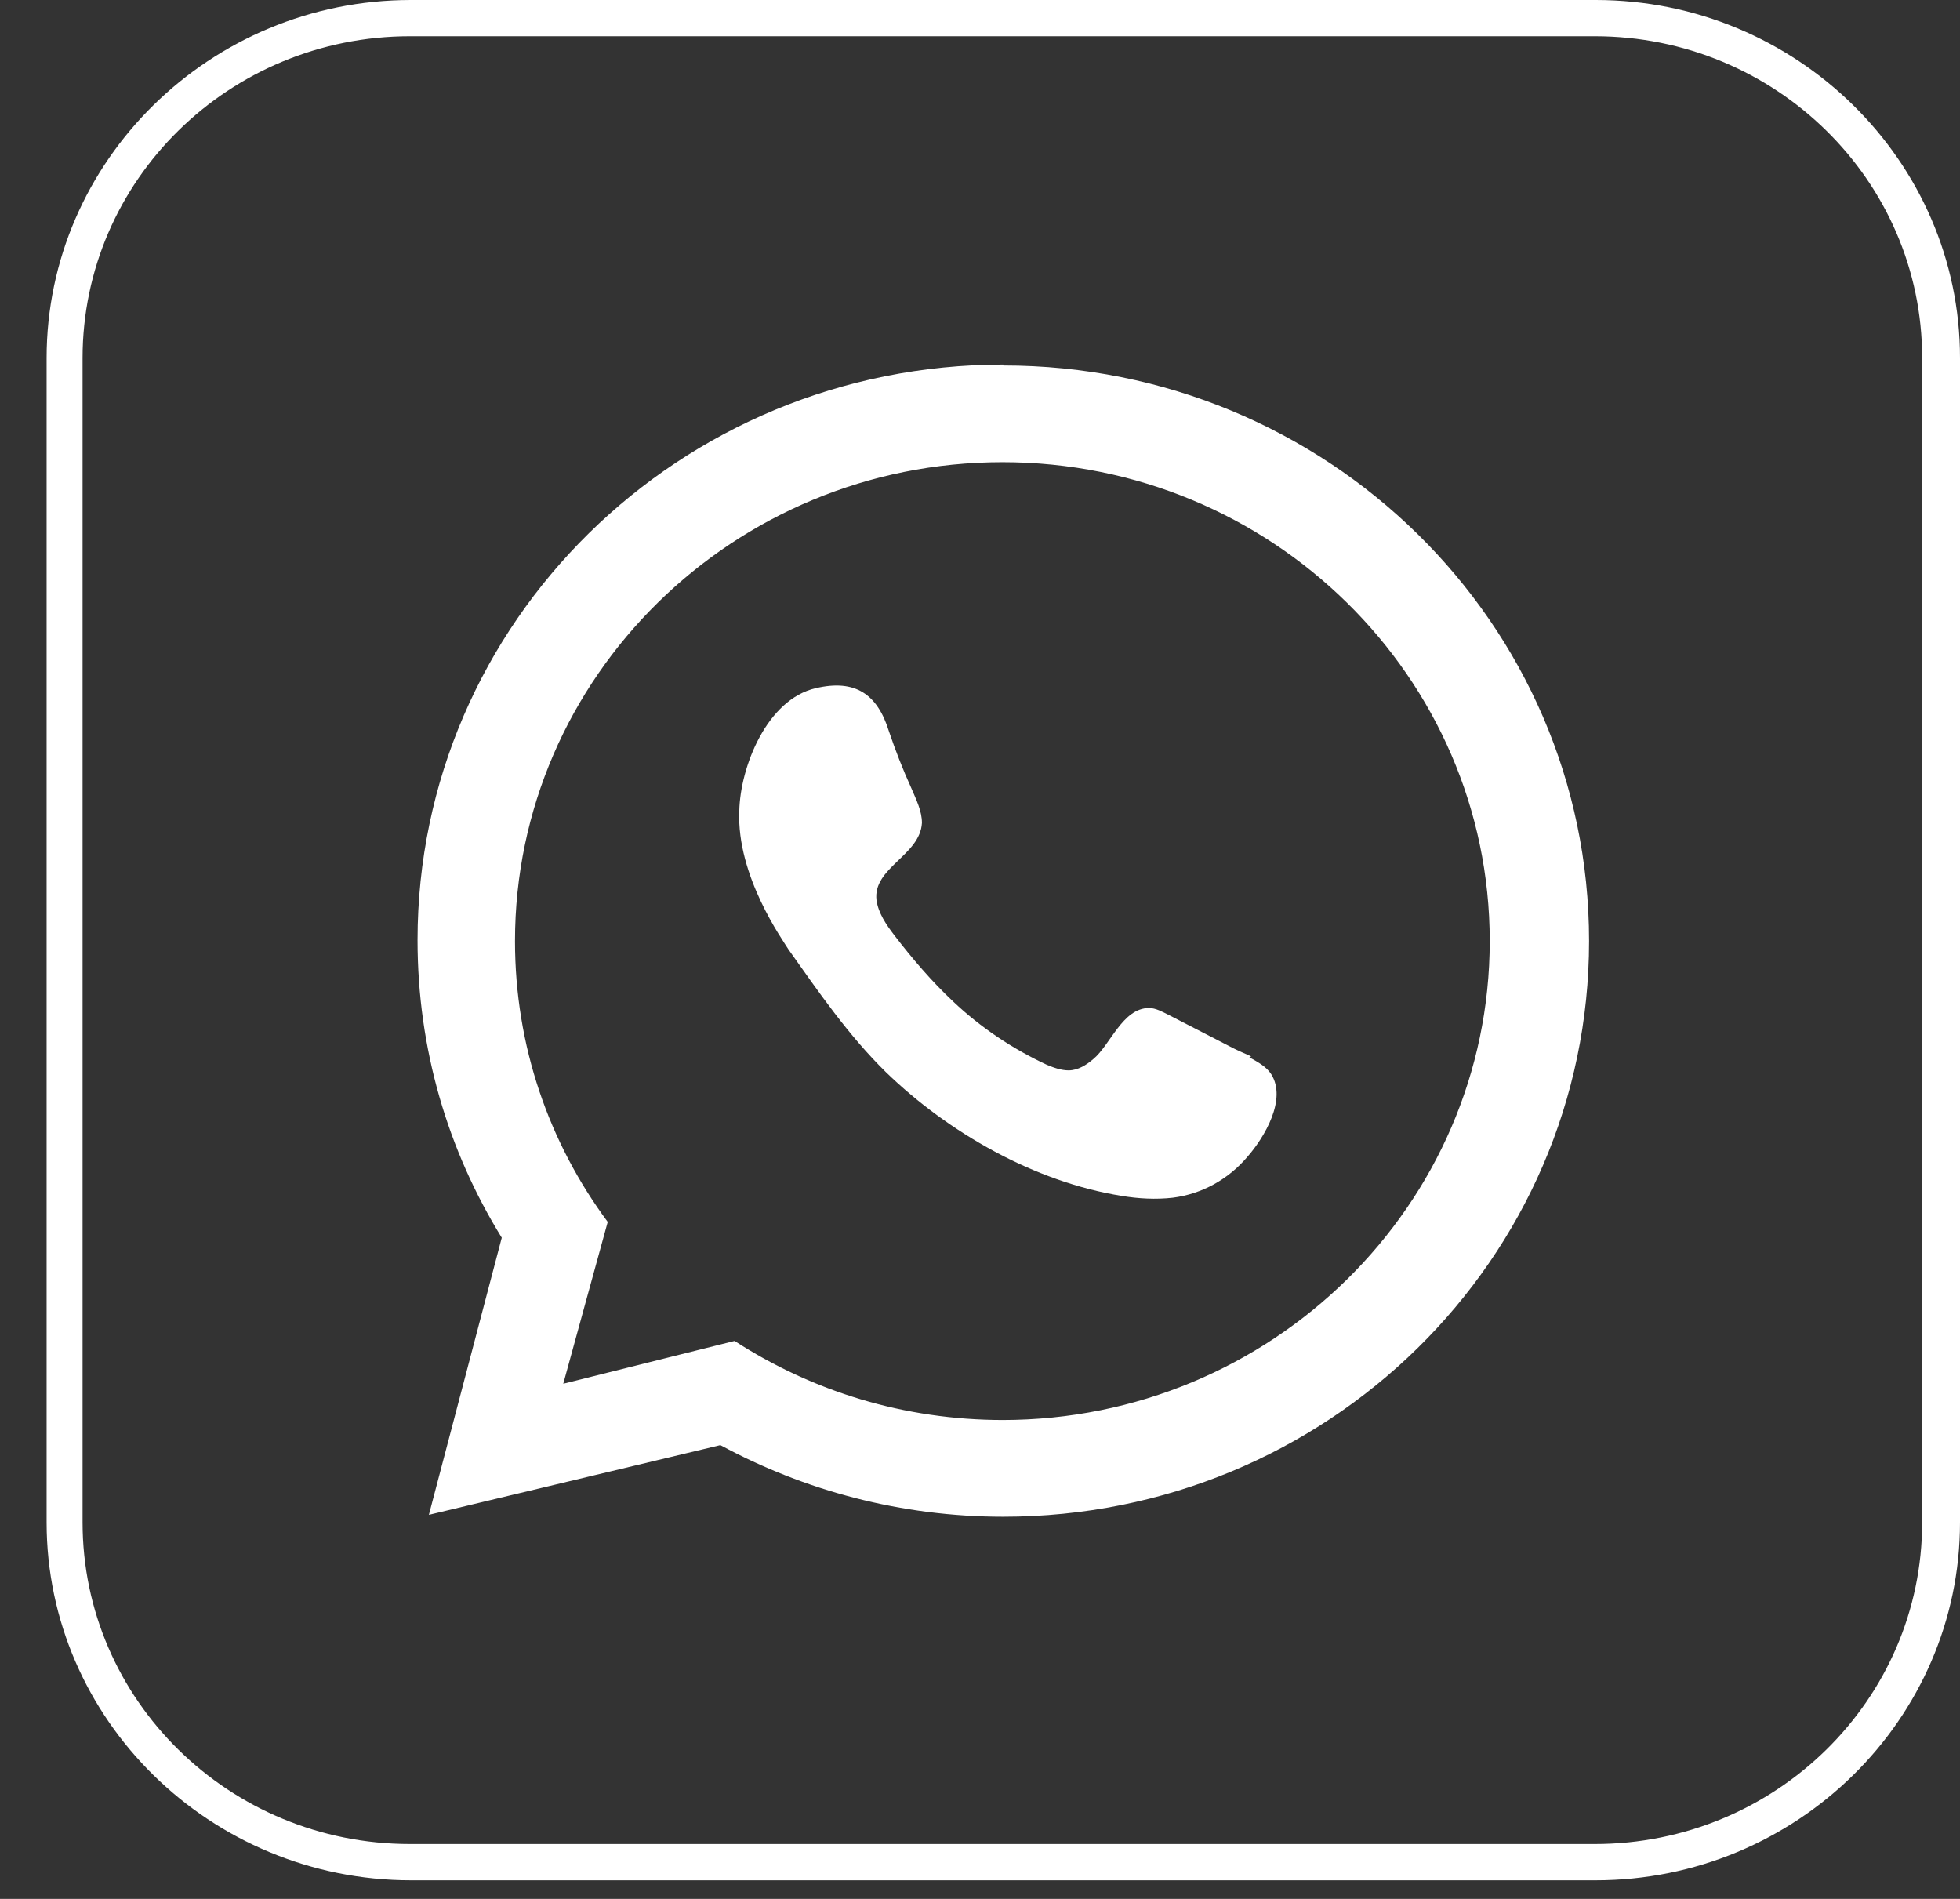 <svg width="32" height="31" viewBox="0 0 32 31" fill="none" xmlns="http://www.w3.org/2000/svg">
<rect x="0" y="0" width="32" height="31" fill="#333333" stroke="none"/>
<path d="M26.052 30.696H6.709C3.434 30.696 0.761 28.07 0.761 24.852V5.845C0.761 2.626 3.434 0 6.709 0H26.052C29.327 0 32 2.626 32 5.845V24.852C32 28.07 29.327 30.696 26.052 30.696ZM6.693 0.592C3.743 0.592 1.348 2.945 1.348 5.845V24.852C1.348 27.751 3.743 30.104 6.693 30.104H26.036C28.987 30.104 31.382 27.751 31.382 24.852V5.845C31.382 2.945 28.987 0.592 26.036 0.592H6.693Z" fill="white"/>
<path d="M16.38 5.951C11.097 5.951 6.817 10.156 6.817 15.348C6.817 17.124 7.311 18.779 8.192 20.206L7.002 24.73L11.761 23.592C13.136 24.335 14.712 24.761 16.38 24.761C21.664 24.761 25.944 20.555 25.944 15.363C25.944 10.171 21.664 5.966 16.38 5.966V5.951ZM16.38 23.182C14.758 23.182 13.26 22.711 11.993 21.891L9.196 22.59L9.922 19.948C8.965 18.658 8.408 17.079 8.408 15.363C8.408 11.052 11.977 7.545 16.365 7.545C20.753 7.545 24.322 11.052 24.322 15.363C24.322 19.675 20.753 23.182 16.365 23.182H16.38Z" fill="white"/>
<path d="M20.428 17.246C20.289 17.185 20.15 17.124 20.042 17.064C19.718 16.897 19.393 16.73 19.069 16.563C18.976 16.517 18.868 16.456 18.76 16.456C18.327 16.456 18.126 17.064 17.848 17.291C17.74 17.383 17.601 17.474 17.446 17.474C17.323 17.474 17.199 17.428 17.091 17.383C16.535 17.124 16.01 16.775 15.562 16.35C15.206 16.016 14.897 15.652 14.604 15.272C14.465 15.09 14.341 14.908 14.31 14.695C14.248 14.164 15.021 13.967 15.052 13.435C15.052 13.238 14.959 13.056 14.882 12.874C14.743 12.57 14.619 12.251 14.511 11.932C14.326 11.34 13.97 11.082 13.321 11.234C12.518 11.416 12.085 12.524 12.07 13.238C12.024 14.301 12.781 15.348 12.873 15.5C13.368 16.198 13.847 16.897 14.465 17.504C15.484 18.491 16.89 19.295 18.312 19.523C18.59 19.569 18.868 19.584 19.146 19.553C19.625 19.493 20.057 19.25 20.366 18.885C20.645 18.567 21.015 17.944 20.753 17.534C20.675 17.413 20.536 17.337 20.397 17.261L20.428 17.246Z" fill="white"/>
</svg>
